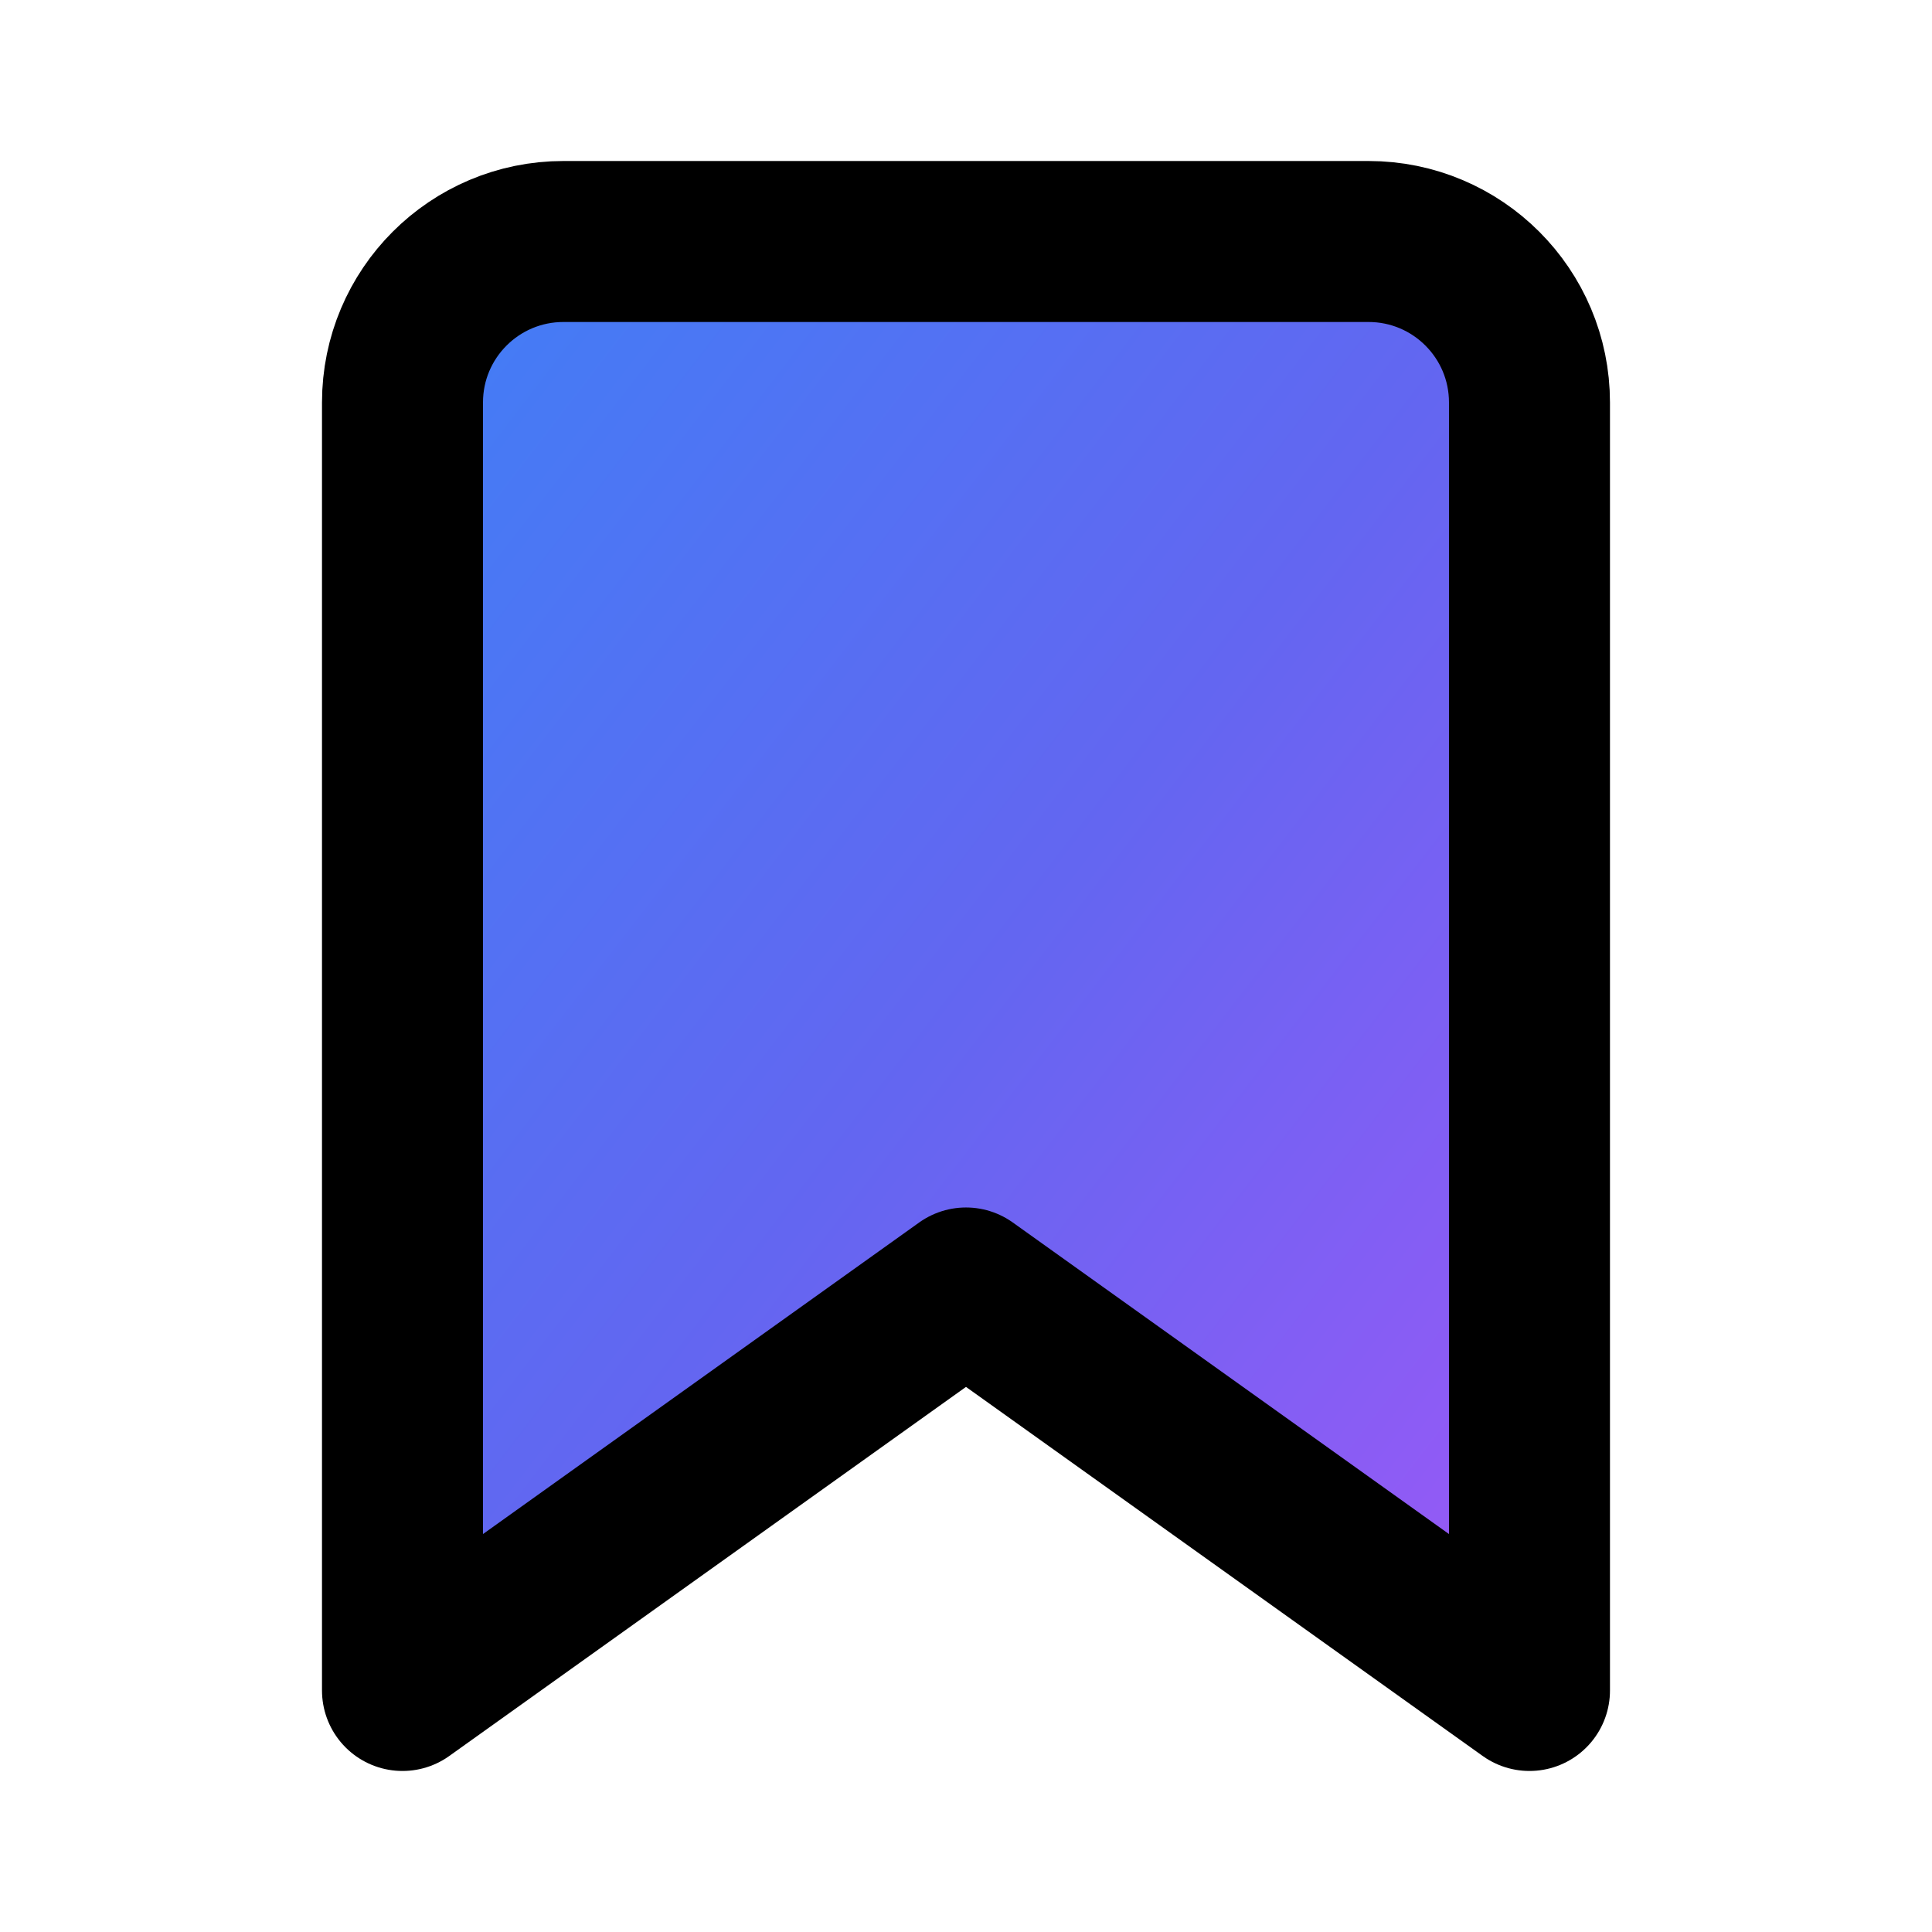 <?xml version="1.0" encoding="UTF-8"?>
<svg xmlns="http://www.w3.org/2000/svg" xmlns:xlink="http://www.w3.org/1999/xlink" width="512px" height="512px" viewBox="0 0 512 512" version="1.1">
<defs>
<linearGradient id="linear0" gradientUnits="userSpaceOnUse" x1="0" y1="0" x2="1" y2="1" gradientTransform="matrix(16,0,0,20.943,4,2)">
<stop offset="0" style="stop-color:rgb(23.137%,50.98%,96.471%);stop-opacity:1;"/>
<stop offset="0.5" style="stop-color:rgb(38.824%,40%,94.51%);stop-opacity:1;"/>
<stop offset="1" style="stop-color:rgb(65.882%,33.333%,96.863%);stop-opacity:1;"/>
</linearGradient>
</defs>
<g id="surface1">
<path style="fill-rule:nonzero;fill:url(#linear0);stroke-width:2;stroke-linecap:round;stroke-linejoin:round;stroke:rgb(0%,0%,0%);stroke-opacity:1;stroke-miterlimit:4;" d="M 19 21 L 12 16 L 5 21 L 5 5 C 5 3.895 5.895 3 7 3 L 17 3 C 18.105 3 19 3.895 19 5 Z M 19 21 " transform="matrix(21.333,0,0,21.333,0,0)"/>
</g>
</svg>
